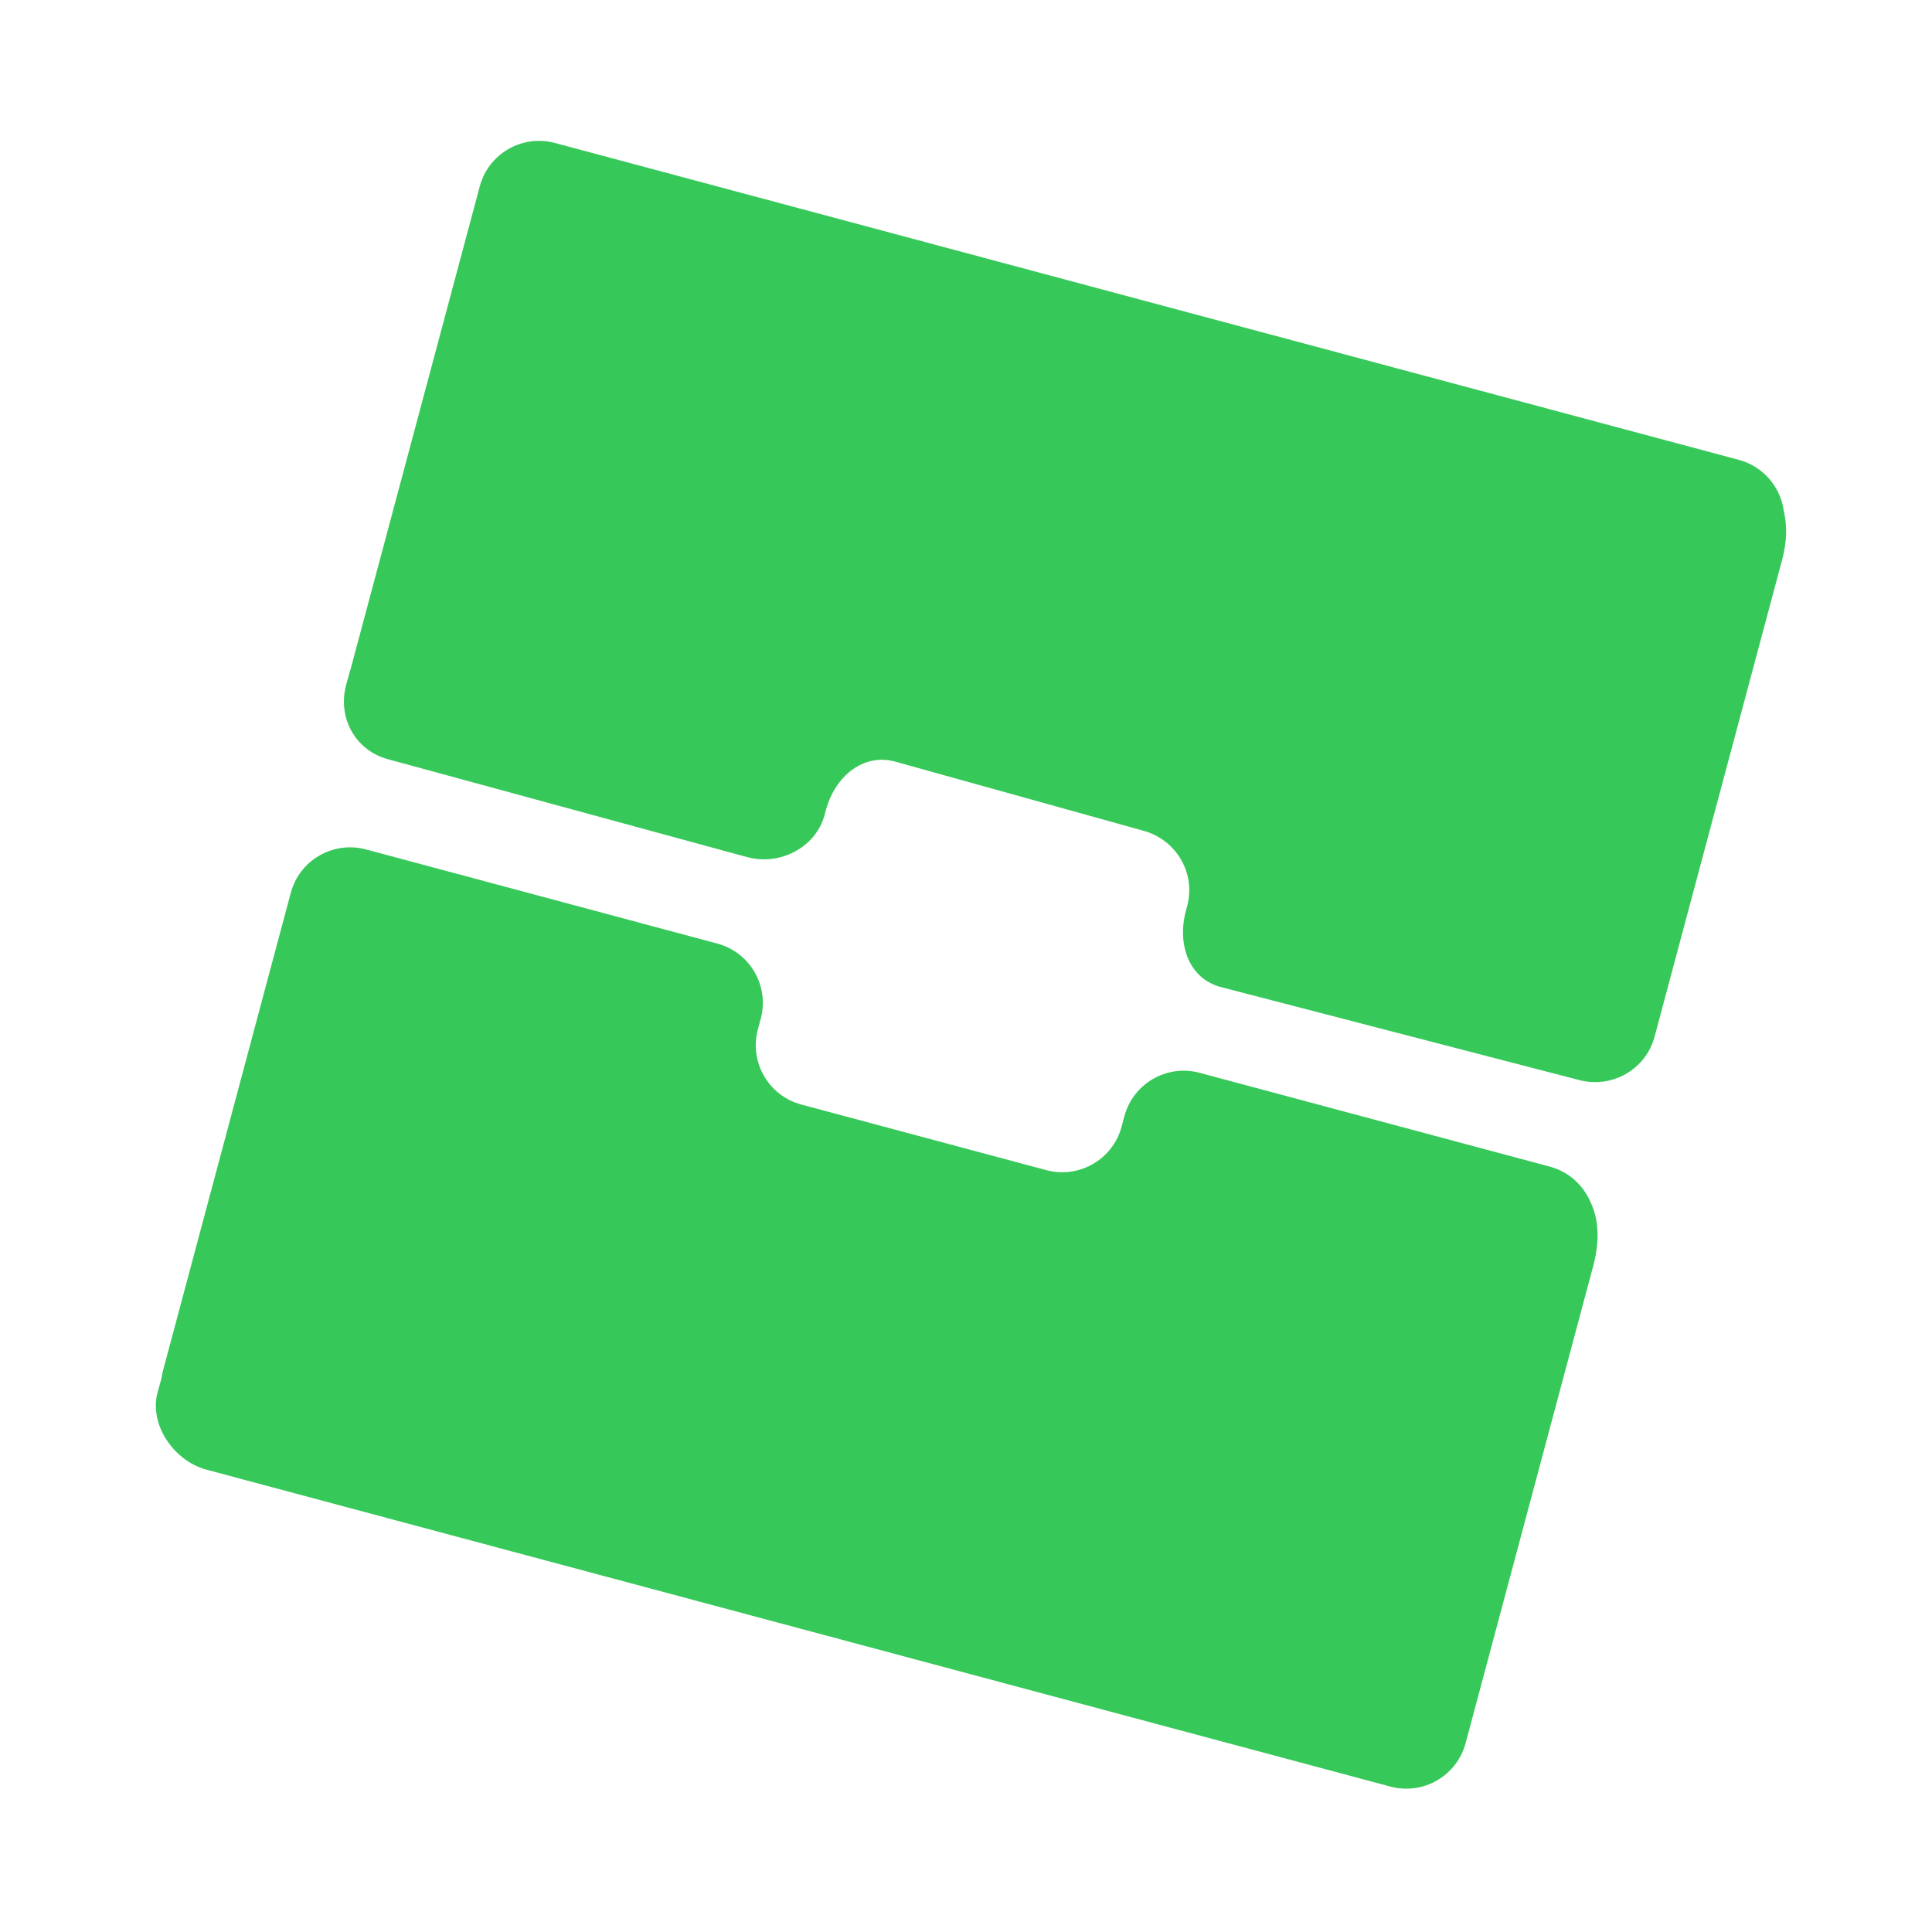 <svg height="48" viewBox="0 0 48 48" width="48" xmlns="http://www.w3.org/2000/svg"><path fill="rgb(55, 200, 90)" d="m43.2 11.425c.615.165 1.041.682 1.119 1.276.085.351.076.762-.039 1.194l-3.172 11.86c-.218.815-1.053 1.292-1.869 1.08l-8.897-2.309c-.816-.211-1.098-1.077-.88-1.891l.033-.124c.218-.814-.267-1.643-1.079-1.869l-6.169-1.718c-.812-.226-1.507.383-1.726 1.197l-.033.123c-.219.815-1.114 1.272-1.927 1.05l-8.925-2.432c-.814-.222-1.254-1.033-1.036-1.848l.141-.502c.003-.009.005-.018.007-.027l3.171-11.853c.217-.815 1.054-1.298 1.868-1.08zm-35.976 10.758c.218-.814 1.055-1.297 1.869-1.079l8.729 2.339c.814.218 1.297 1.055 1.078 1.869l-.07.261c-.219.813.264 1.651 1.078 1.869l6.088 1.63c.814.218 1.651-.266 1.87-1.08l.069-.259c.218-.814 1.055-1.298 1.87-1.079l8.698 2.33c.466.125.824.453 1.004.863.195.394.259.924.076 1.607l-3.17 11.853c-.218.814-1.054 1.298-1.869 1.08l-29.412-7.873c-.814-.218-1.44-1.124-1.213-1.936l.093-.332c.009-.067.022-.135.04-.202z"/></svg>